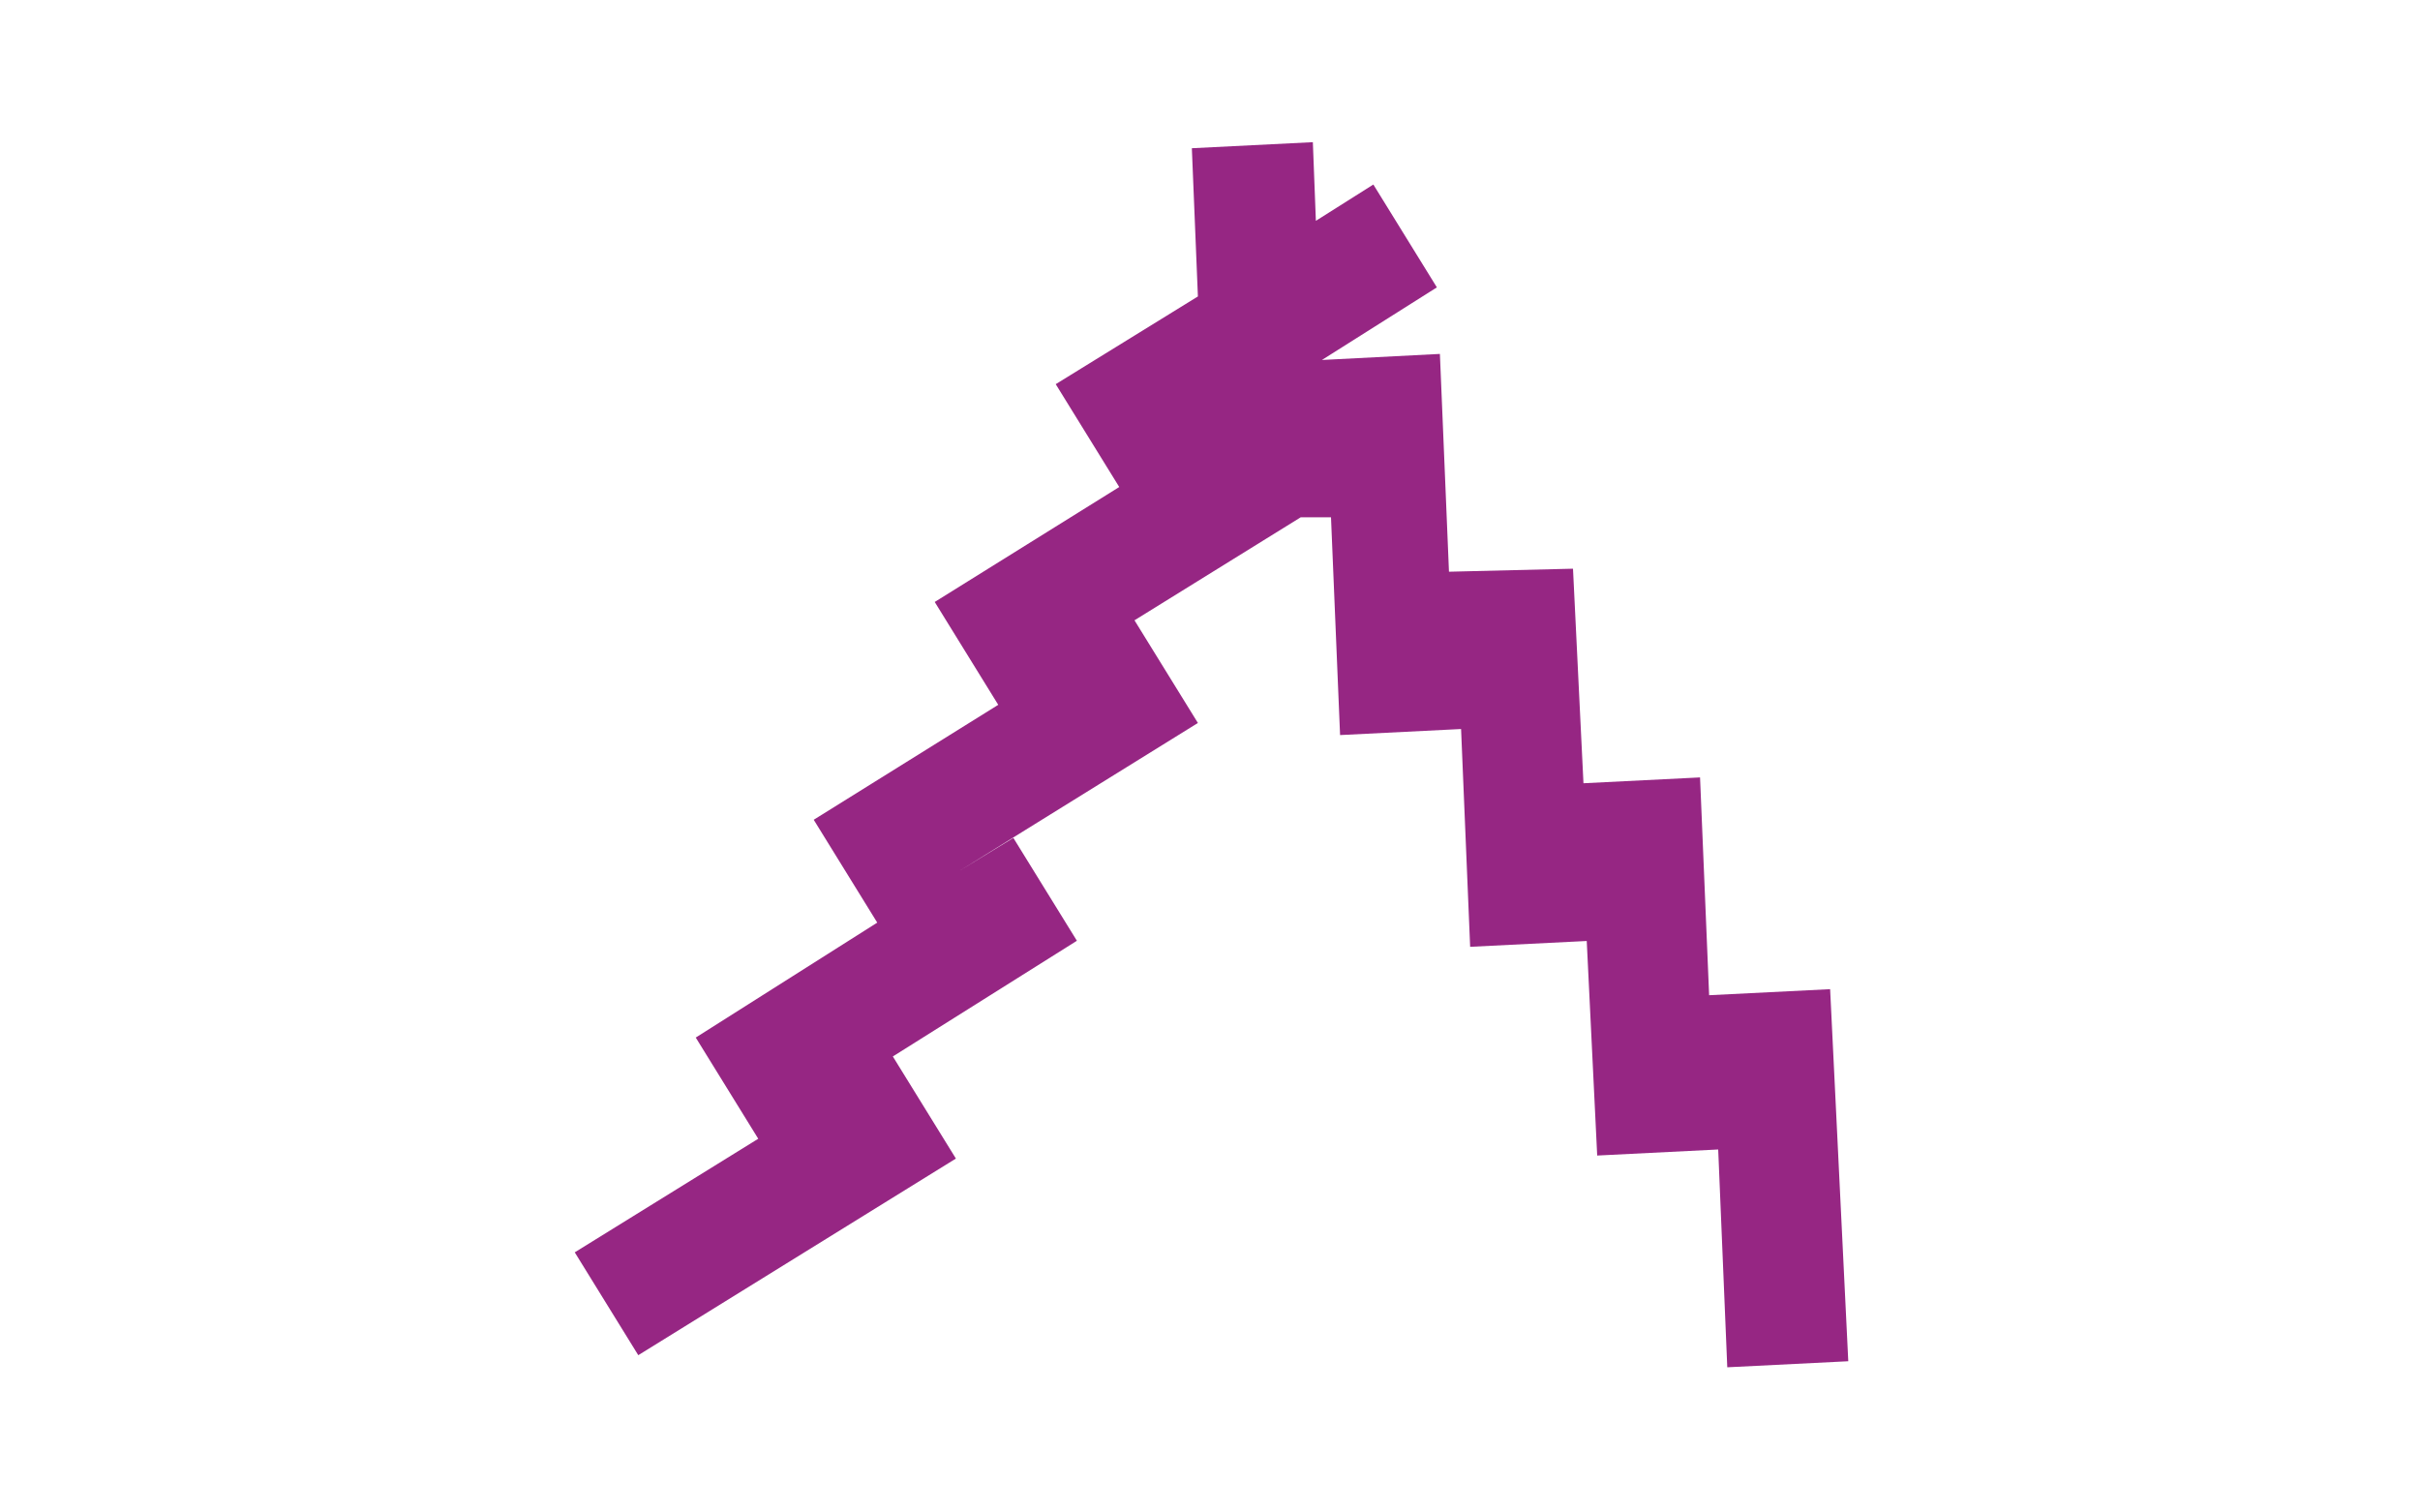 <?xml version="1.0" encoding="utf-8"?>
<!-- Generator: Adobe Illustrator 17.1.0, SVG Export Plug-In . SVG Version: 6.00 Build 0)  -->
<!DOCTYPE svg PUBLIC "-//W3C//DTD SVG 1.1//EN" "http://www.w3.org/Graphics/SVG/1.1/DTD/svg11.dtd">
<svg version="1.1" id="Layer_1" xmlns="http://www.w3.org/2000/svg" xmlns:xlink="http://www.w3.org/1999/xlink" x="0px" y="0px"
	 viewBox="0 0 80 50" enable-background="new 0 0 80 50" xml:space="preserve">
<path fill="#962683" d="M19,41.4l2.1,3.4l10.5-6.5l-2.1-3.4L19,41.4z M60.5,32.7l-4,0.2l-0.3-7.2l-4,0.2l0.6,12.3l4-0.2l0.3,7.2
	l4-0.2L60.5,32.7z M47.9,18.9l-0.3-7.2l-3.9,0.2l3.8-2.4l-2.1-3.4l-1.9,1.2l-0.1-2.6l-4,0.2l0.2,4.9l-4.7,2.9l2.1,3.4l-6.1,3.8
	l2.1,3.4l-6.1,3.8l2.1,3.4L23,34.3l2.1,3.4l10.5-6.6l-2.1-3.4l-1.8,1.1l7.9-4.9l-2.1-3.4l-1.6,1l7.1-4.4l1,0l0.3,7.2l4-0.2l0.3,7.2
	l4-0.2l-0.6-12.3L47.9,18.9z"/>
</svg>
